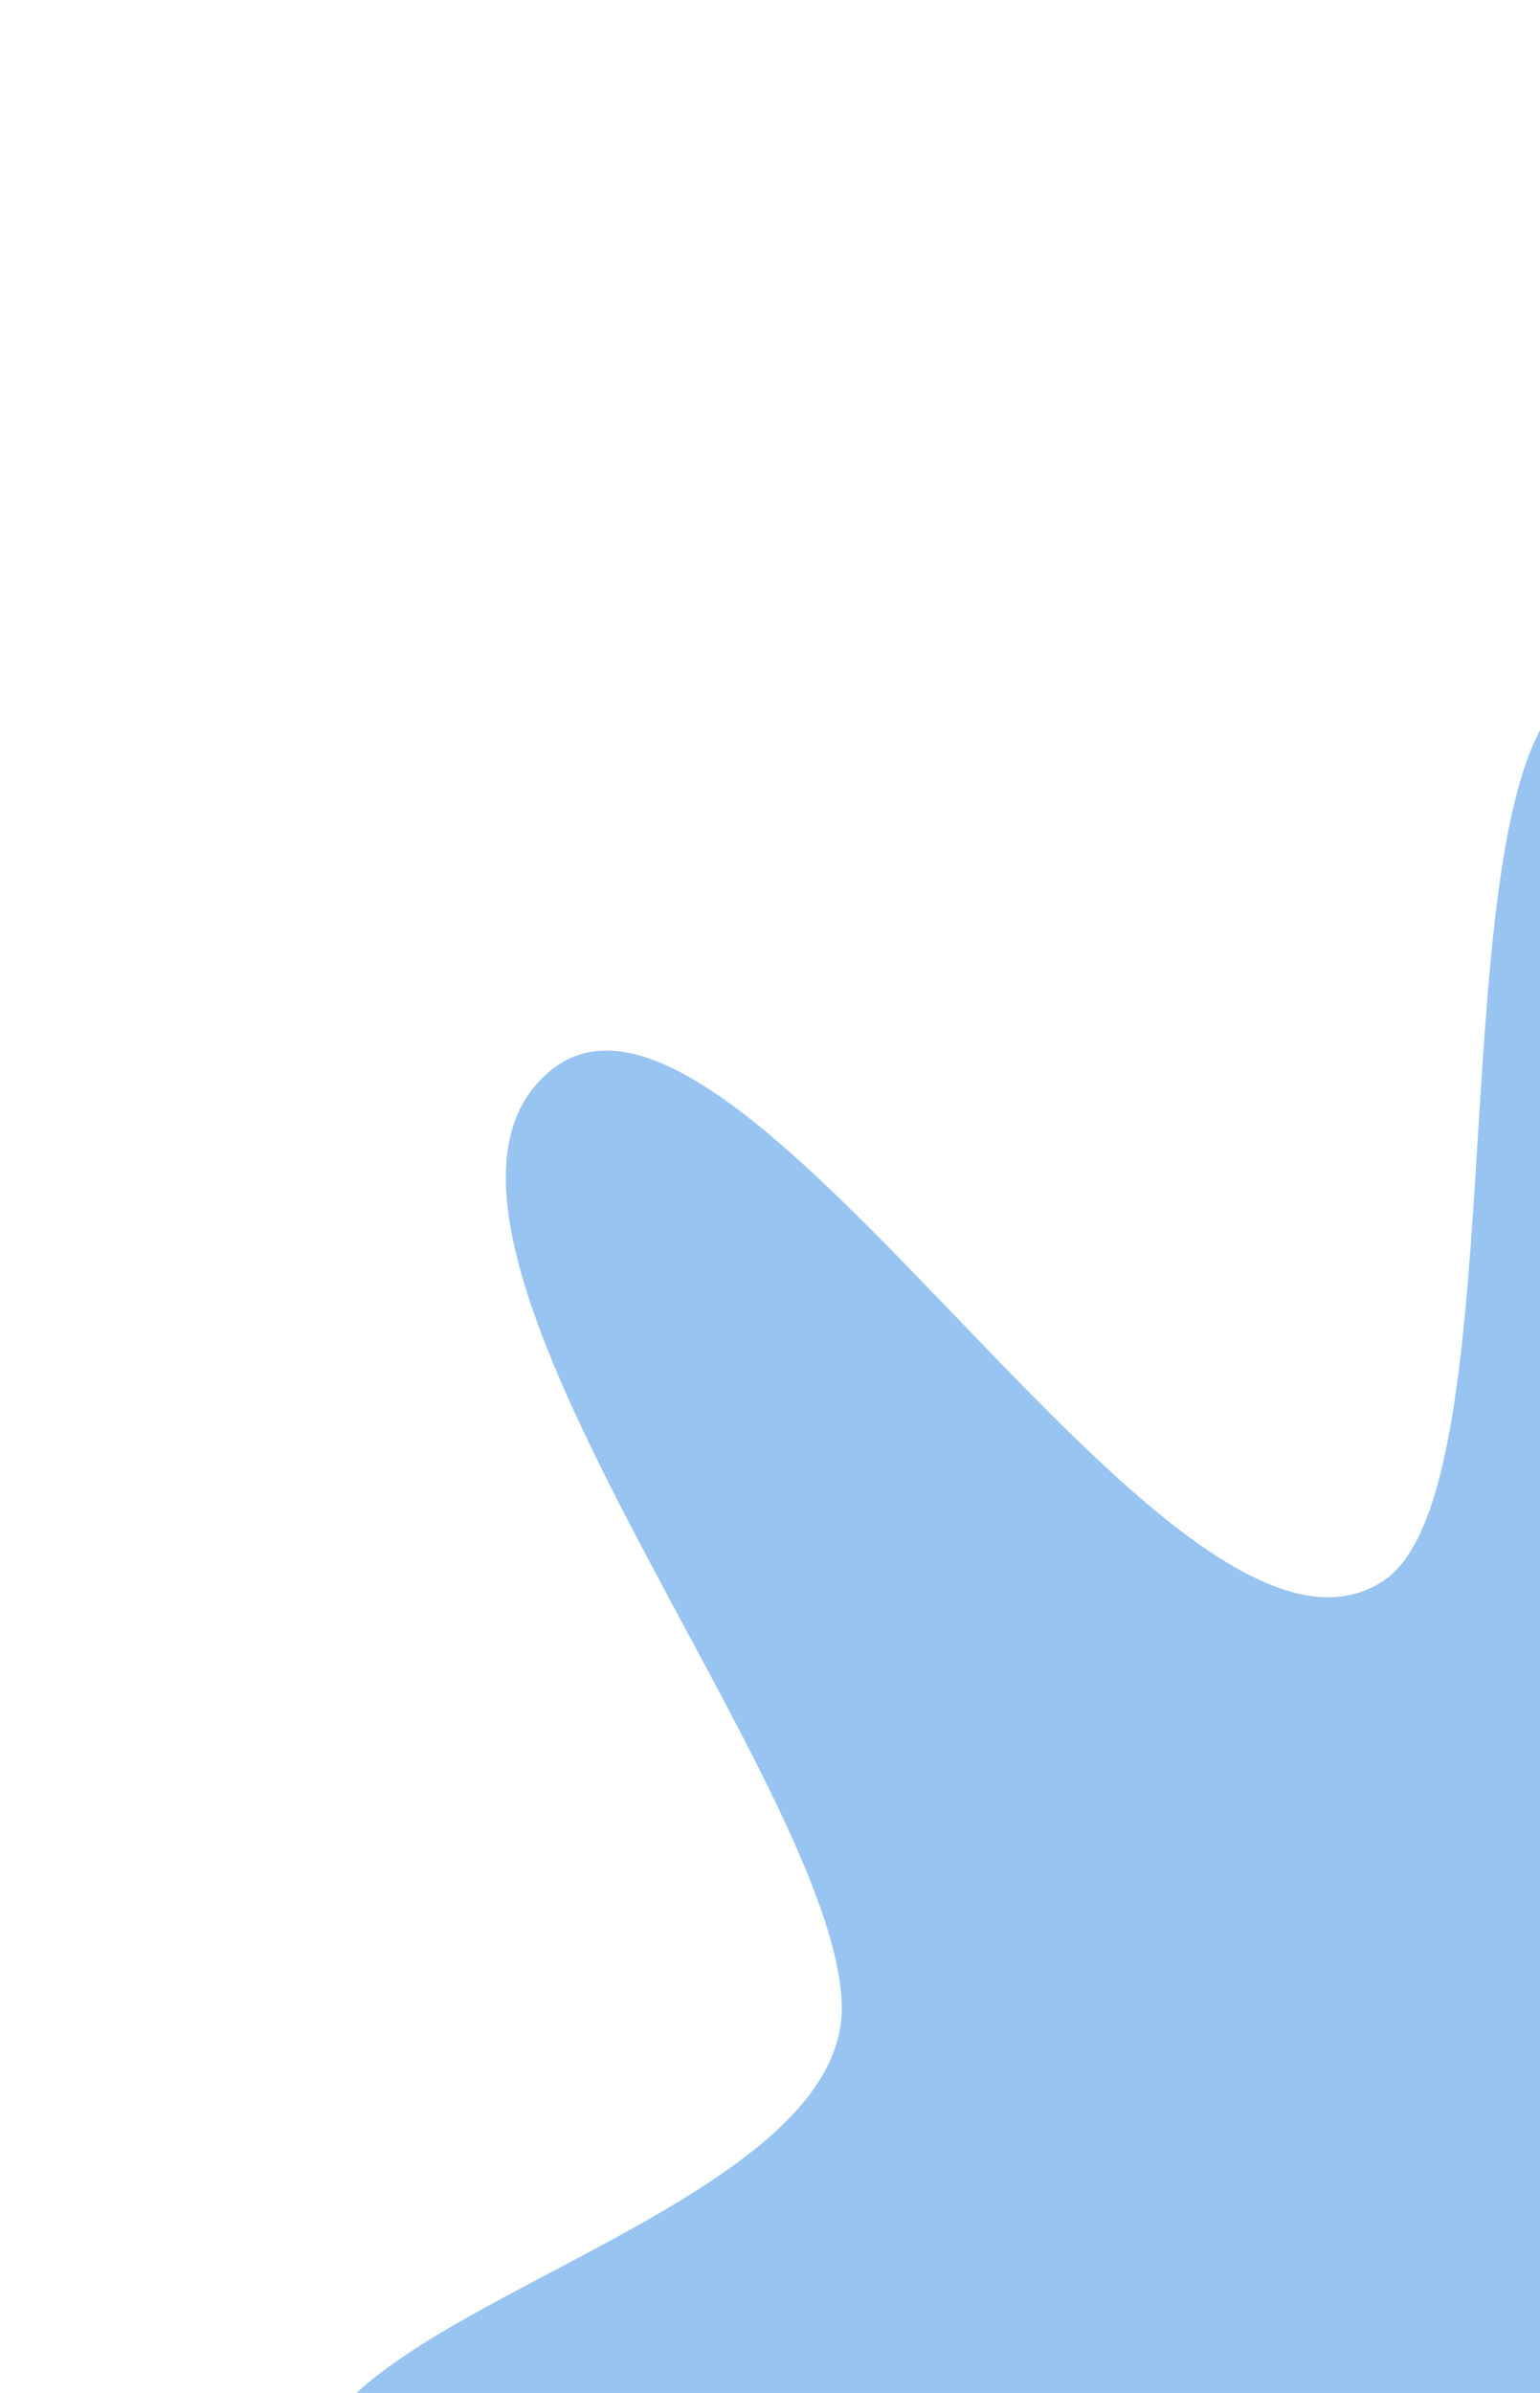<svg width="360" height="559" viewBox="0 0 360 559" fill="none" xmlns="http://www.w3.org/2000/svg">
<g opacity="0.44" filter="url(#filter0_f_430_8381)">
<path fill-rule="evenodd" clip-rule="evenodd" d="M546.315 444.572C539.919 487.638 477.911 470.281 449.482 500.638C421.265 530.769 417.888 586.369 388.083 613.535C354.283 644.343 313.438 659.681 276.291 658.496C235.098 657.181 93.847 627.56 74.87 585.461C55.722 542.984 198.622 520.585 196.765 468.023C194.943 416.455 91.741 294.694 124.759 254.059C167.027 202.041 272.691 403.475 323.56 369.17C355.742 347.467 335.254 184.663 367.093 161.83C395.77 141.264 422.869 218.852 452.698 219.323C495.922 220.005 572.409 112.672 579.493 165.183C588.543 232.269 480.159 279.701 471.638 351.459C465.645 401.929 553.822 394.032 546.315 444.572Z" fill="#1578E0"/>
</g>
<defs>
<filter id="filter0_f_430_8381" x="-76.897" y="0.711" width="806.925" height="807.848" filterUnits="userSpaceOnUse" color-interpolation-filters="sRGB">
<feFlood flood-opacity="0" result="BackgroundImageFix"/>
<feBlend mode="normal" in="SourceGraphic" in2="BackgroundImageFix" result="shape"/>
<feGaussianBlur stdDeviation="75" result="effect1_foregroundBlur_430_8381"/>
</filter>
</defs>
</svg>
